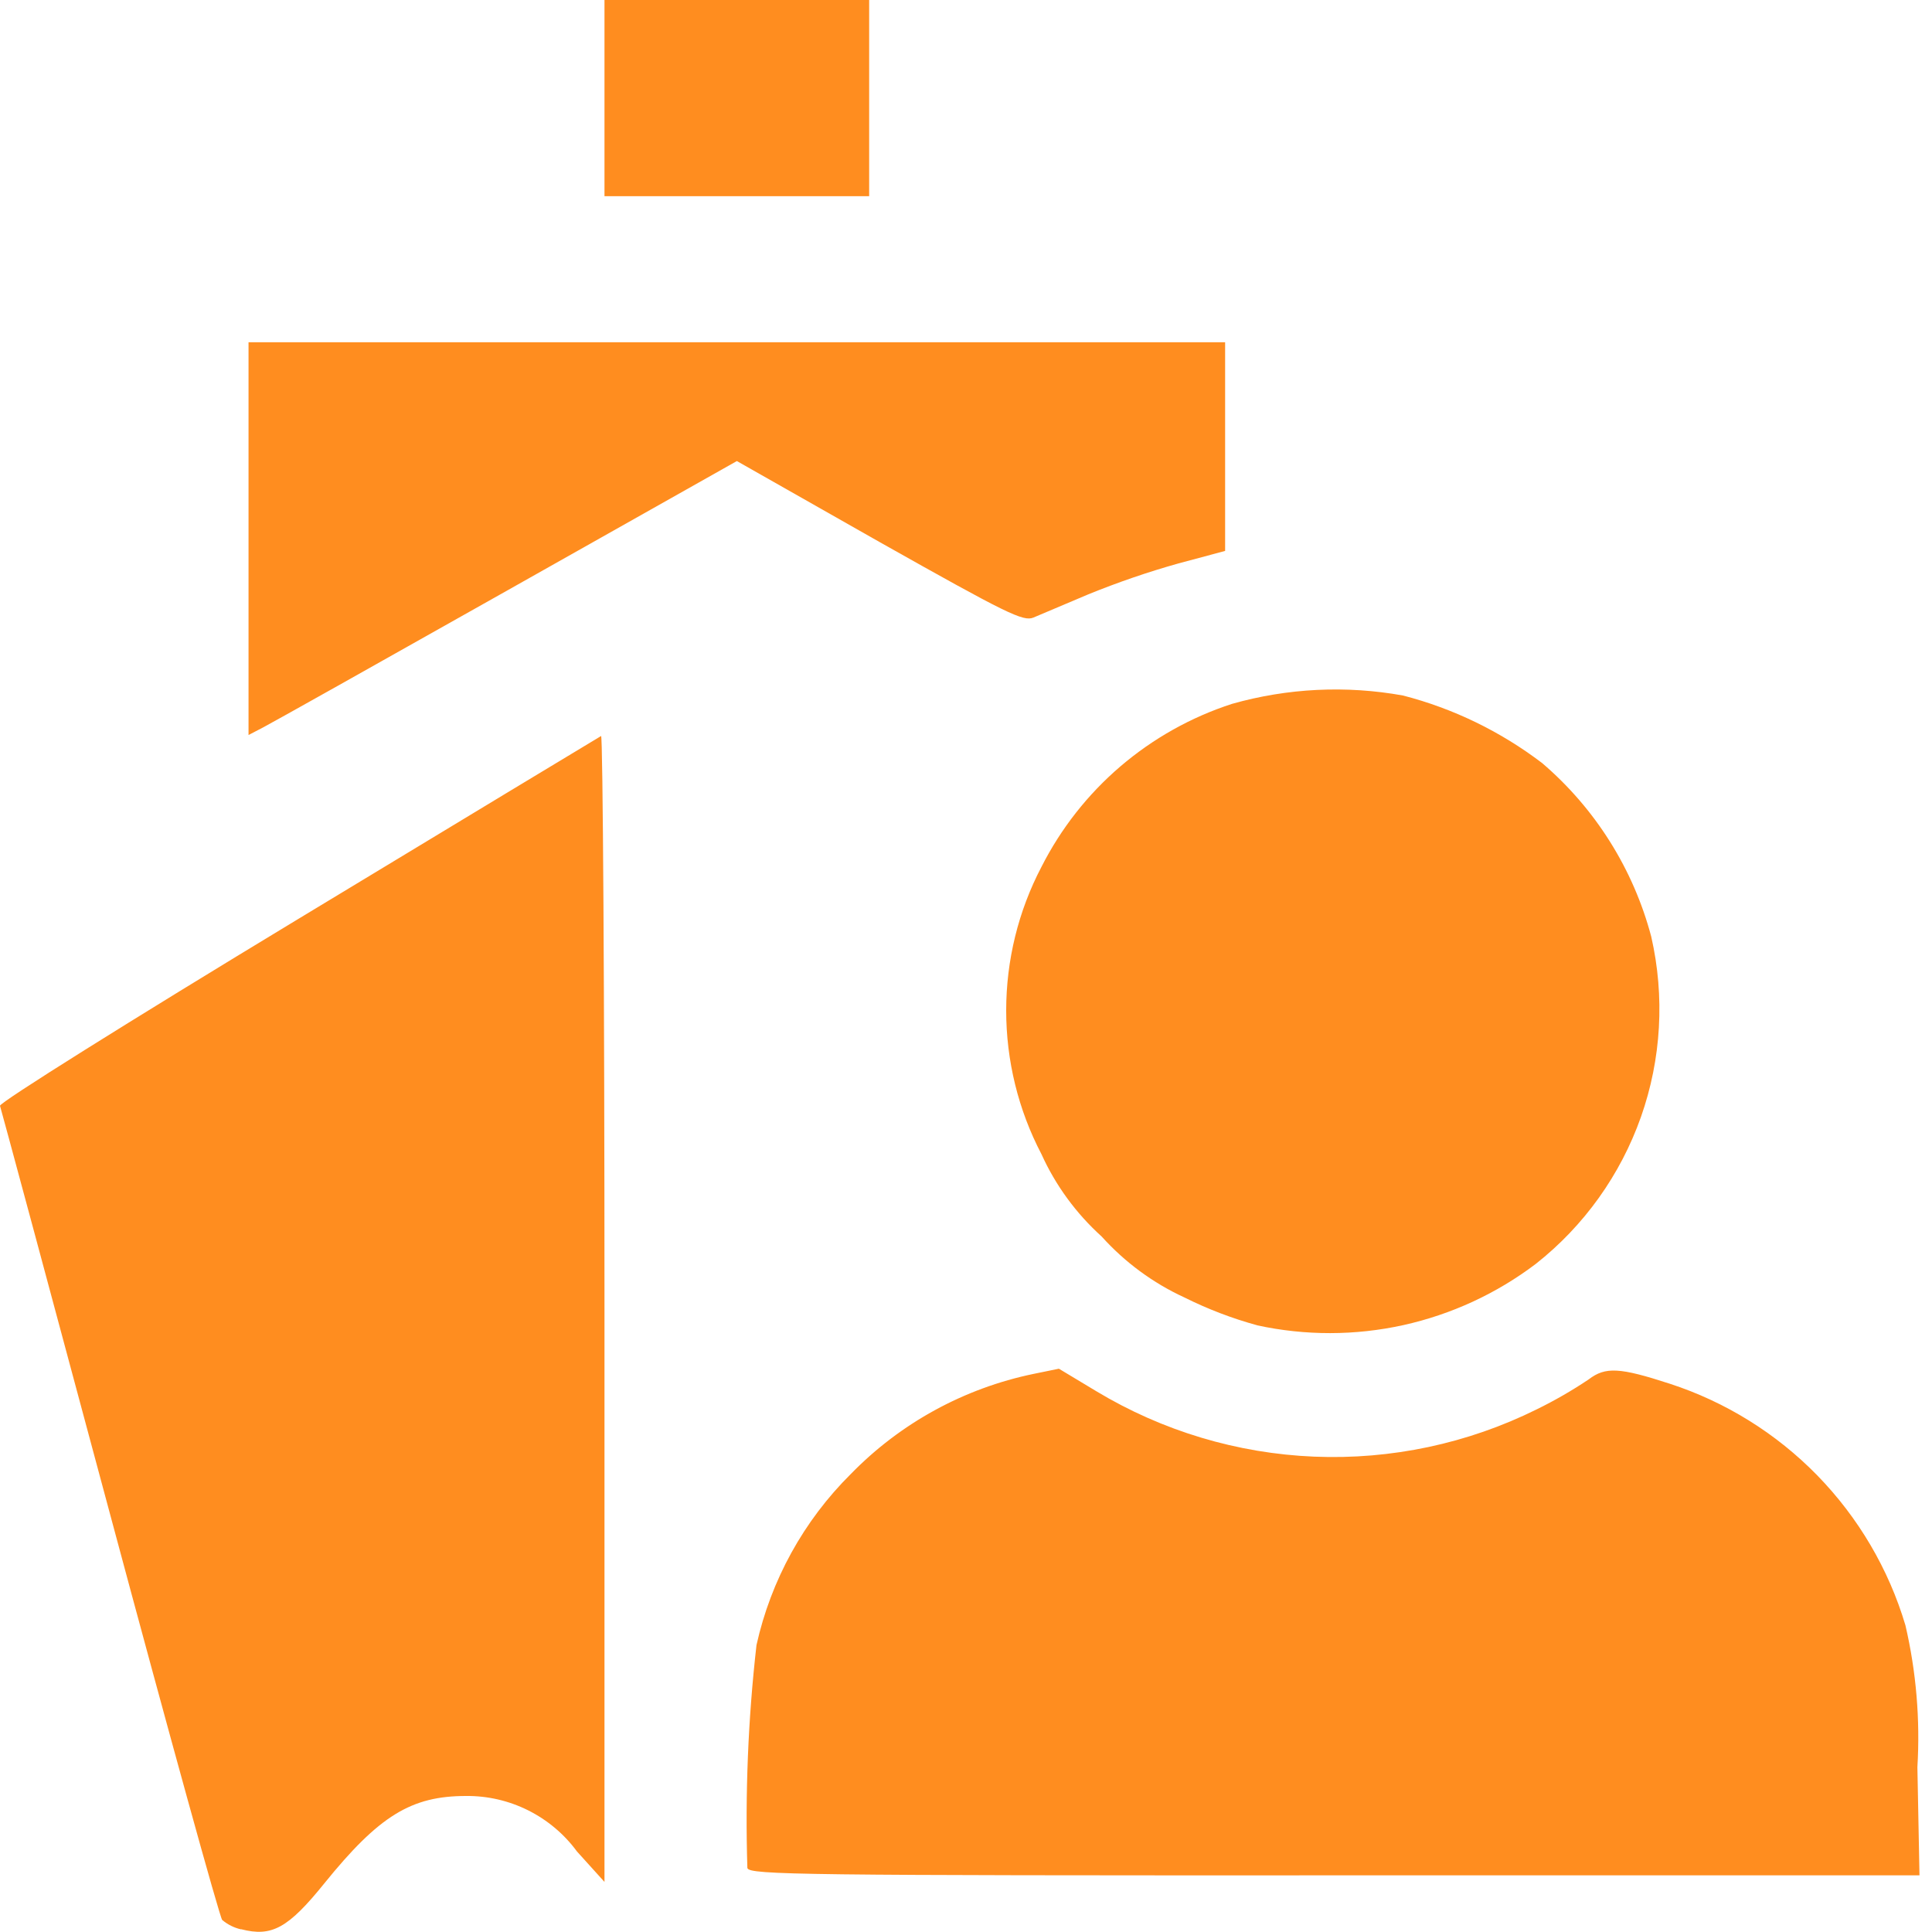 <svg width="25" height="25" viewBox="0 0 25 25" fill="none" xmlns="http://www.w3.org/2000/svg">
<path d="M3.12 24.966C3.03 24.946 2.946 24.904 2.875 24.844C2.841 24.803 2.186 22.432 1.419 19.574C0.652 16.716 0.013 14.347 1.42988e-05 14.309C-0.013 14.271 1.658 13.223 3.855 11.894C5.988 10.603 7.755 9.537 7.778 9.524C7.801 9.511 7.822 12.843 7.822 16.924V24.352L7.466 23.958C7.301 23.733 7.084 23.551 6.835 23.426C6.585 23.301 6.309 23.237 6.03 23.24C5.323 23.24 4.906 23.493 4.195 24.373C3.729 24.95 3.517 25.067 3.12 24.964V24.966ZM9.671 24.174C9.641 23.21 9.68 22.245 9.789 21.287C9.976 20.447 10.399 19.679 11.01 19.073C11.651 18.415 12.475 17.964 13.375 17.778L13.702 17.711L14.189 18.004C15.042 18.517 16.011 18.808 17.006 18.849C18.001 18.89 18.991 18.68 19.883 18.238C20.116 18.124 20.342 17.994 20.558 17.849C20.774 17.684 20.958 17.694 21.606 17.905C22.329 18.14 22.985 18.548 23.516 19.092C24.047 19.637 24.439 20.302 24.656 21.031C24.796 21.632 24.848 22.251 24.811 22.867L24.838 24.267H17.274C10.391 24.269 9.7 24.26 9.672 24.174H9.671ZM16.271 17.15C15.945 17.061 15.629 16.94 15.326 16.789C14.919 16.602 14.555 16.333 14.255 16C13.925 15.702 13.659 15.339 13.476 14.934C13.176 14.361 13.02 13.723 13.02 13.076C13.02 12.429 13.176 11.791 13.476 11.218C13.728 10.721 14.075 10.279 14.498 9.917C14.922 9.555 15.412 9.28 15.942 9.108C16.662 8.904 17.419 8.867 18.155 9C18.807 9.168 19.419 9.466 19.955 9.874C20.643 10.462 21.135 11.245 21.367 12.12C21.544 12.895 21.498 13.704 21.234 14.453C20.969 15.203 20.498 15.862 19.874 16.354C19.366 16.739 18.781 17.009 18.159 17.147C17.536 17.284 16.892 17.285 16.269 17.15H16.271ZM3.216 6.969V4.429H15.853V7.129L15.248 7.291C14.852 7.402 14.463 7.536 14.082 7.691L13.373 7.991C13.241 8.046 13.033 7.944 11.38 7.013L9.535 5.966L6.567 7.639C4.935 8.559 3.513 9.357 3.408 9.411L3.216 9.511V6.969ZM7.822 1.269V0H11.247V2.539H7.822V1.269Z" fill="#FF8D1F"/>
</svg>
